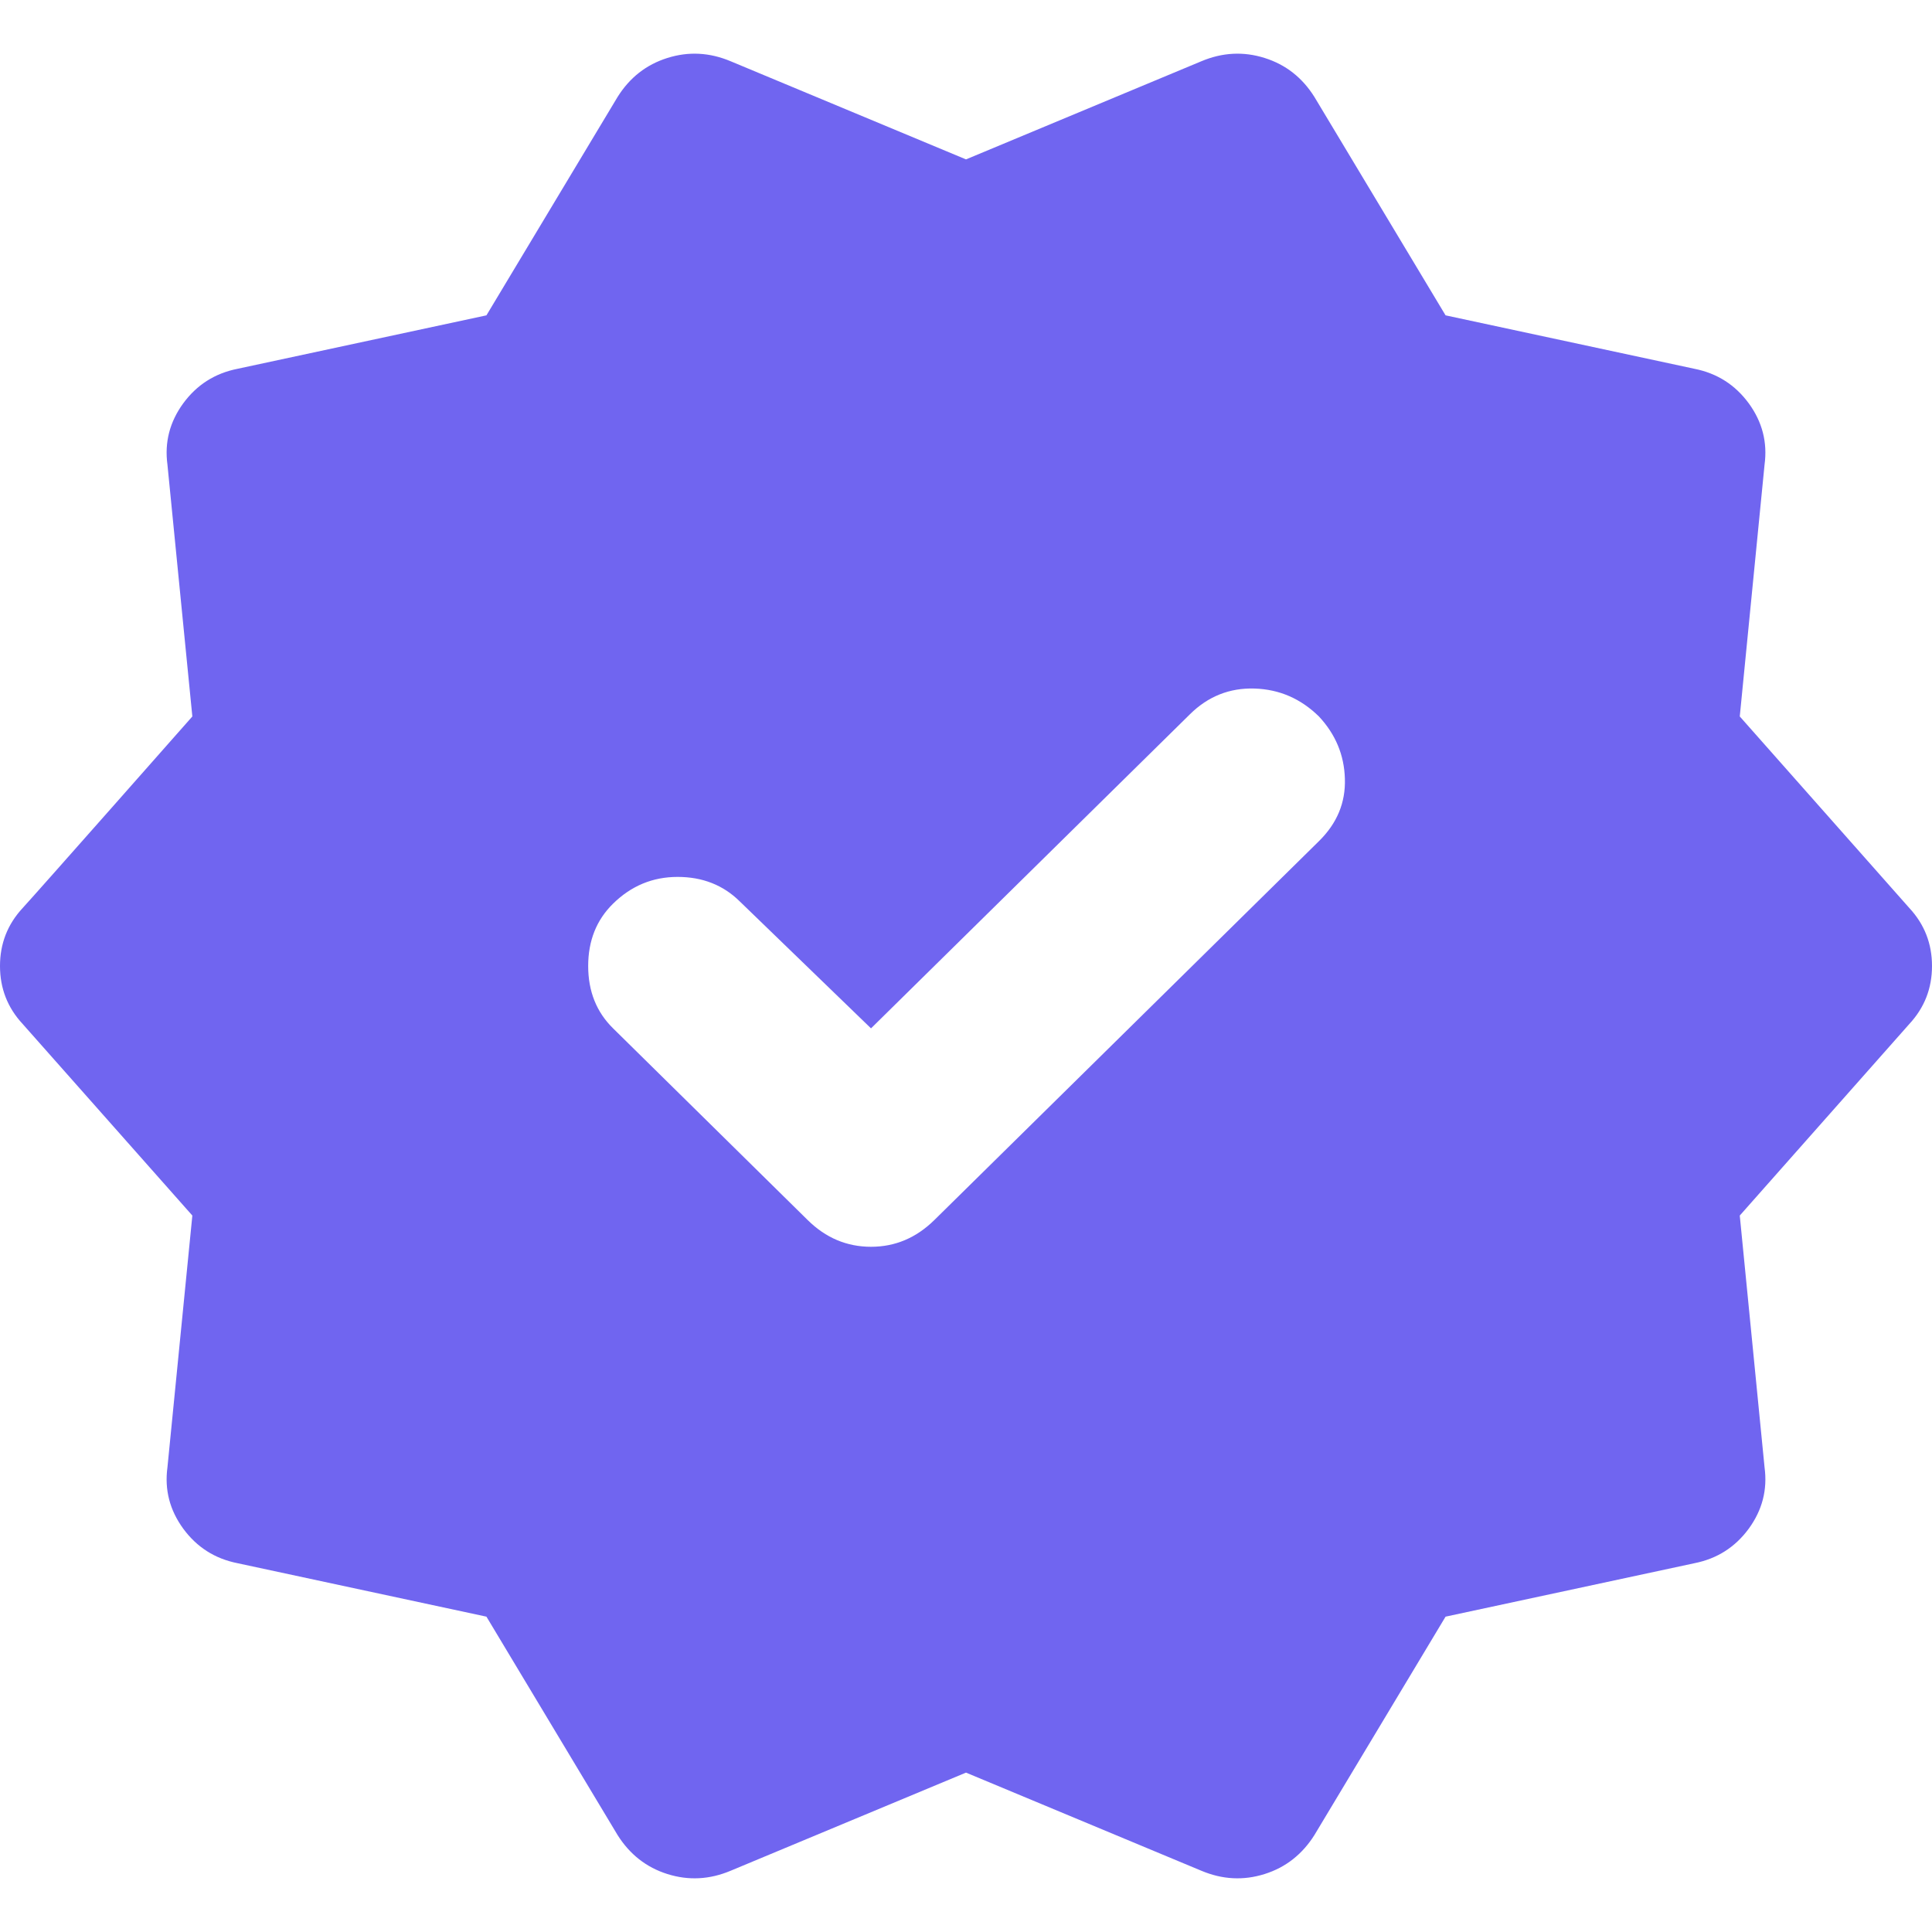 <svg width="18" height="18" viewBox="0 0 18 18" fill="none" xmlns="http://www.w3.org/2000/svg">
<path d="M8.115 9.581L6.892 8.398C6.738 8.246 6.545 8.17 6.313 8.17C6.081 8.17 5.881 8.253 5.712 8.419C5.557 8.571 5.48 8.765 5.48 9C5.48 9.235 5.557 9.429 5.712 9.581L7.525 11.367C7.693 11.533 7.89 11.616 8.115 11.616C8.34 11.616 8.536 11.533 8.705 11.367L12.288 7.837C12.457 7.671 12.537 7.478 12.53 7.256C12.524 7.035 12.443 6.841 12.288 6.675C12.119 6.509 11.919 6.422 11.687 6.415C11.456 6.408 11.255 6.488 11.087 6.654L8.115 9.581ZM5.754 17.097L4.532 15.062L2.213 14.564C2.002 14.522 1.834 14.415 1.707 14.242C1.581 14.069 1.532 13.879 1.56 13.671L1.792 11.325L0.211 9.54C0.07 9.388 0 9.208 0 9C0 8.792 0.07 8.612 0.211 8.46C0.351 8.308 1.792 6.675 1.792 6.675L1.56 4.329C1.532 4.121 1.581 3.931 1.707 3.758C1.834 3.585 2.002 3.478 2.213 3.436L4.532 2.938L5.754 0.903C5.867 0.723 6.021 0.602 6.218 0.54C6.415 0.478 6.611 0.488 6.808 0.571L9 1.485L11.192 0.571C11.389 0.488 11.585 0.478 11.782 0.54C11.979 0.602 12.133 0.723 12.246 0.903L13.468 2.938L15.787 3.436C15.998 3.478 16.166 3.585 16.293 3.758C16.419 3.931 16.468 4.121 16.44 4.329L16.209 6.675L17.789 8.46C17.93 8.612 18 8.792 18 9C18 9.208 17.93 9.388 17.789 9.54L16.209 11.325L16.44 13.671C16.468 13.879 16.419 14.069 16.293 14.242C16.166 14.415 15.998 14.522 15.787 14.564L13.468 15.062L12.246 17.097C12.133 17.276 11.979 17.398 11.782 17.46C11.585 17.522 11.389 17.512 11.192 17.429L9 16.515L6.808 17.429C6.611 17.512 6.415 17.522 6.218 17.46C6.021 17.398 5.867 17.276 5.754 17.097Z" fill="#7065F0"/>
</svg>
